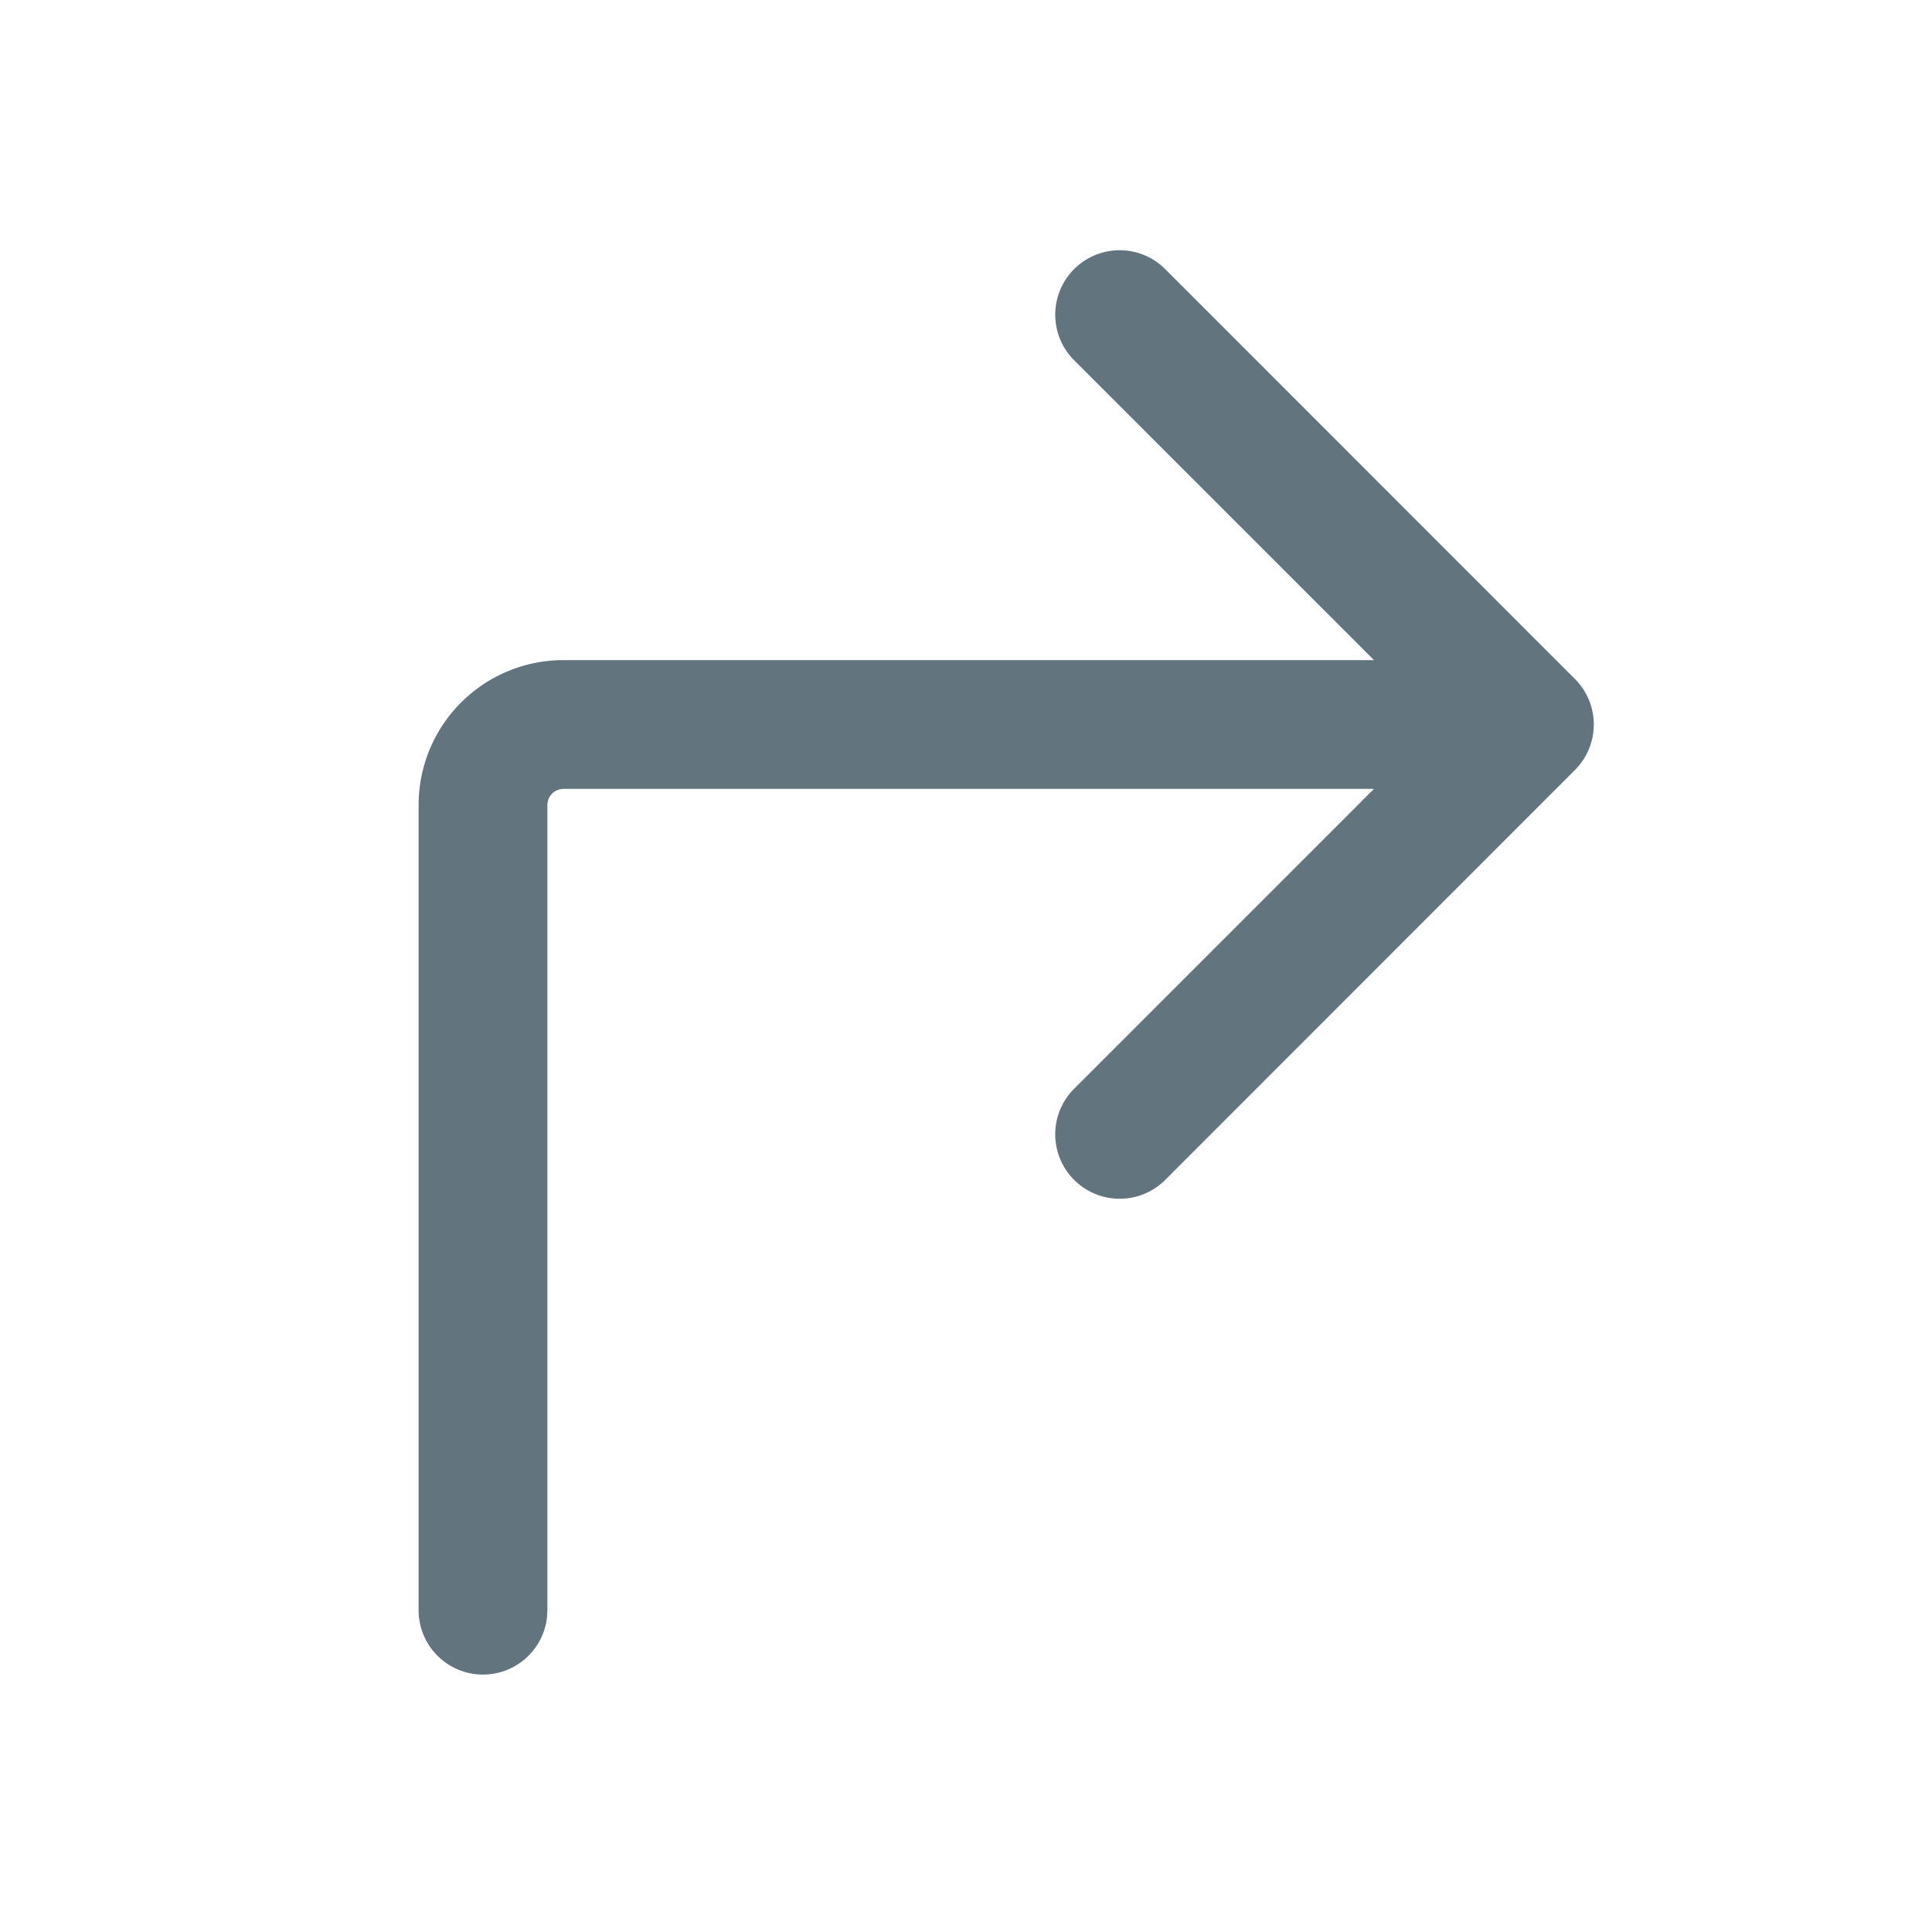 <svg xmlns="http://www.w3.org/2000/svg" fill="none" viewBox="0 0 24 24"><path fill="#62757E" d="M7 8.2h10.068l-3.725-3.725a.8.8 0 0 1 1.132-1.132l5.09 5.092a.8.8 0 0 1 0 1.13l-5.09 5.092a.8.8 0 0 1-1.132-1.132L17.068 9.8H7a.2.2 0 0 0-.2.2v10l-.004.082A.8.8 0 0 1 5.2 20V10A1.8 1.8 0 0 1 7 8.2"/></svg>